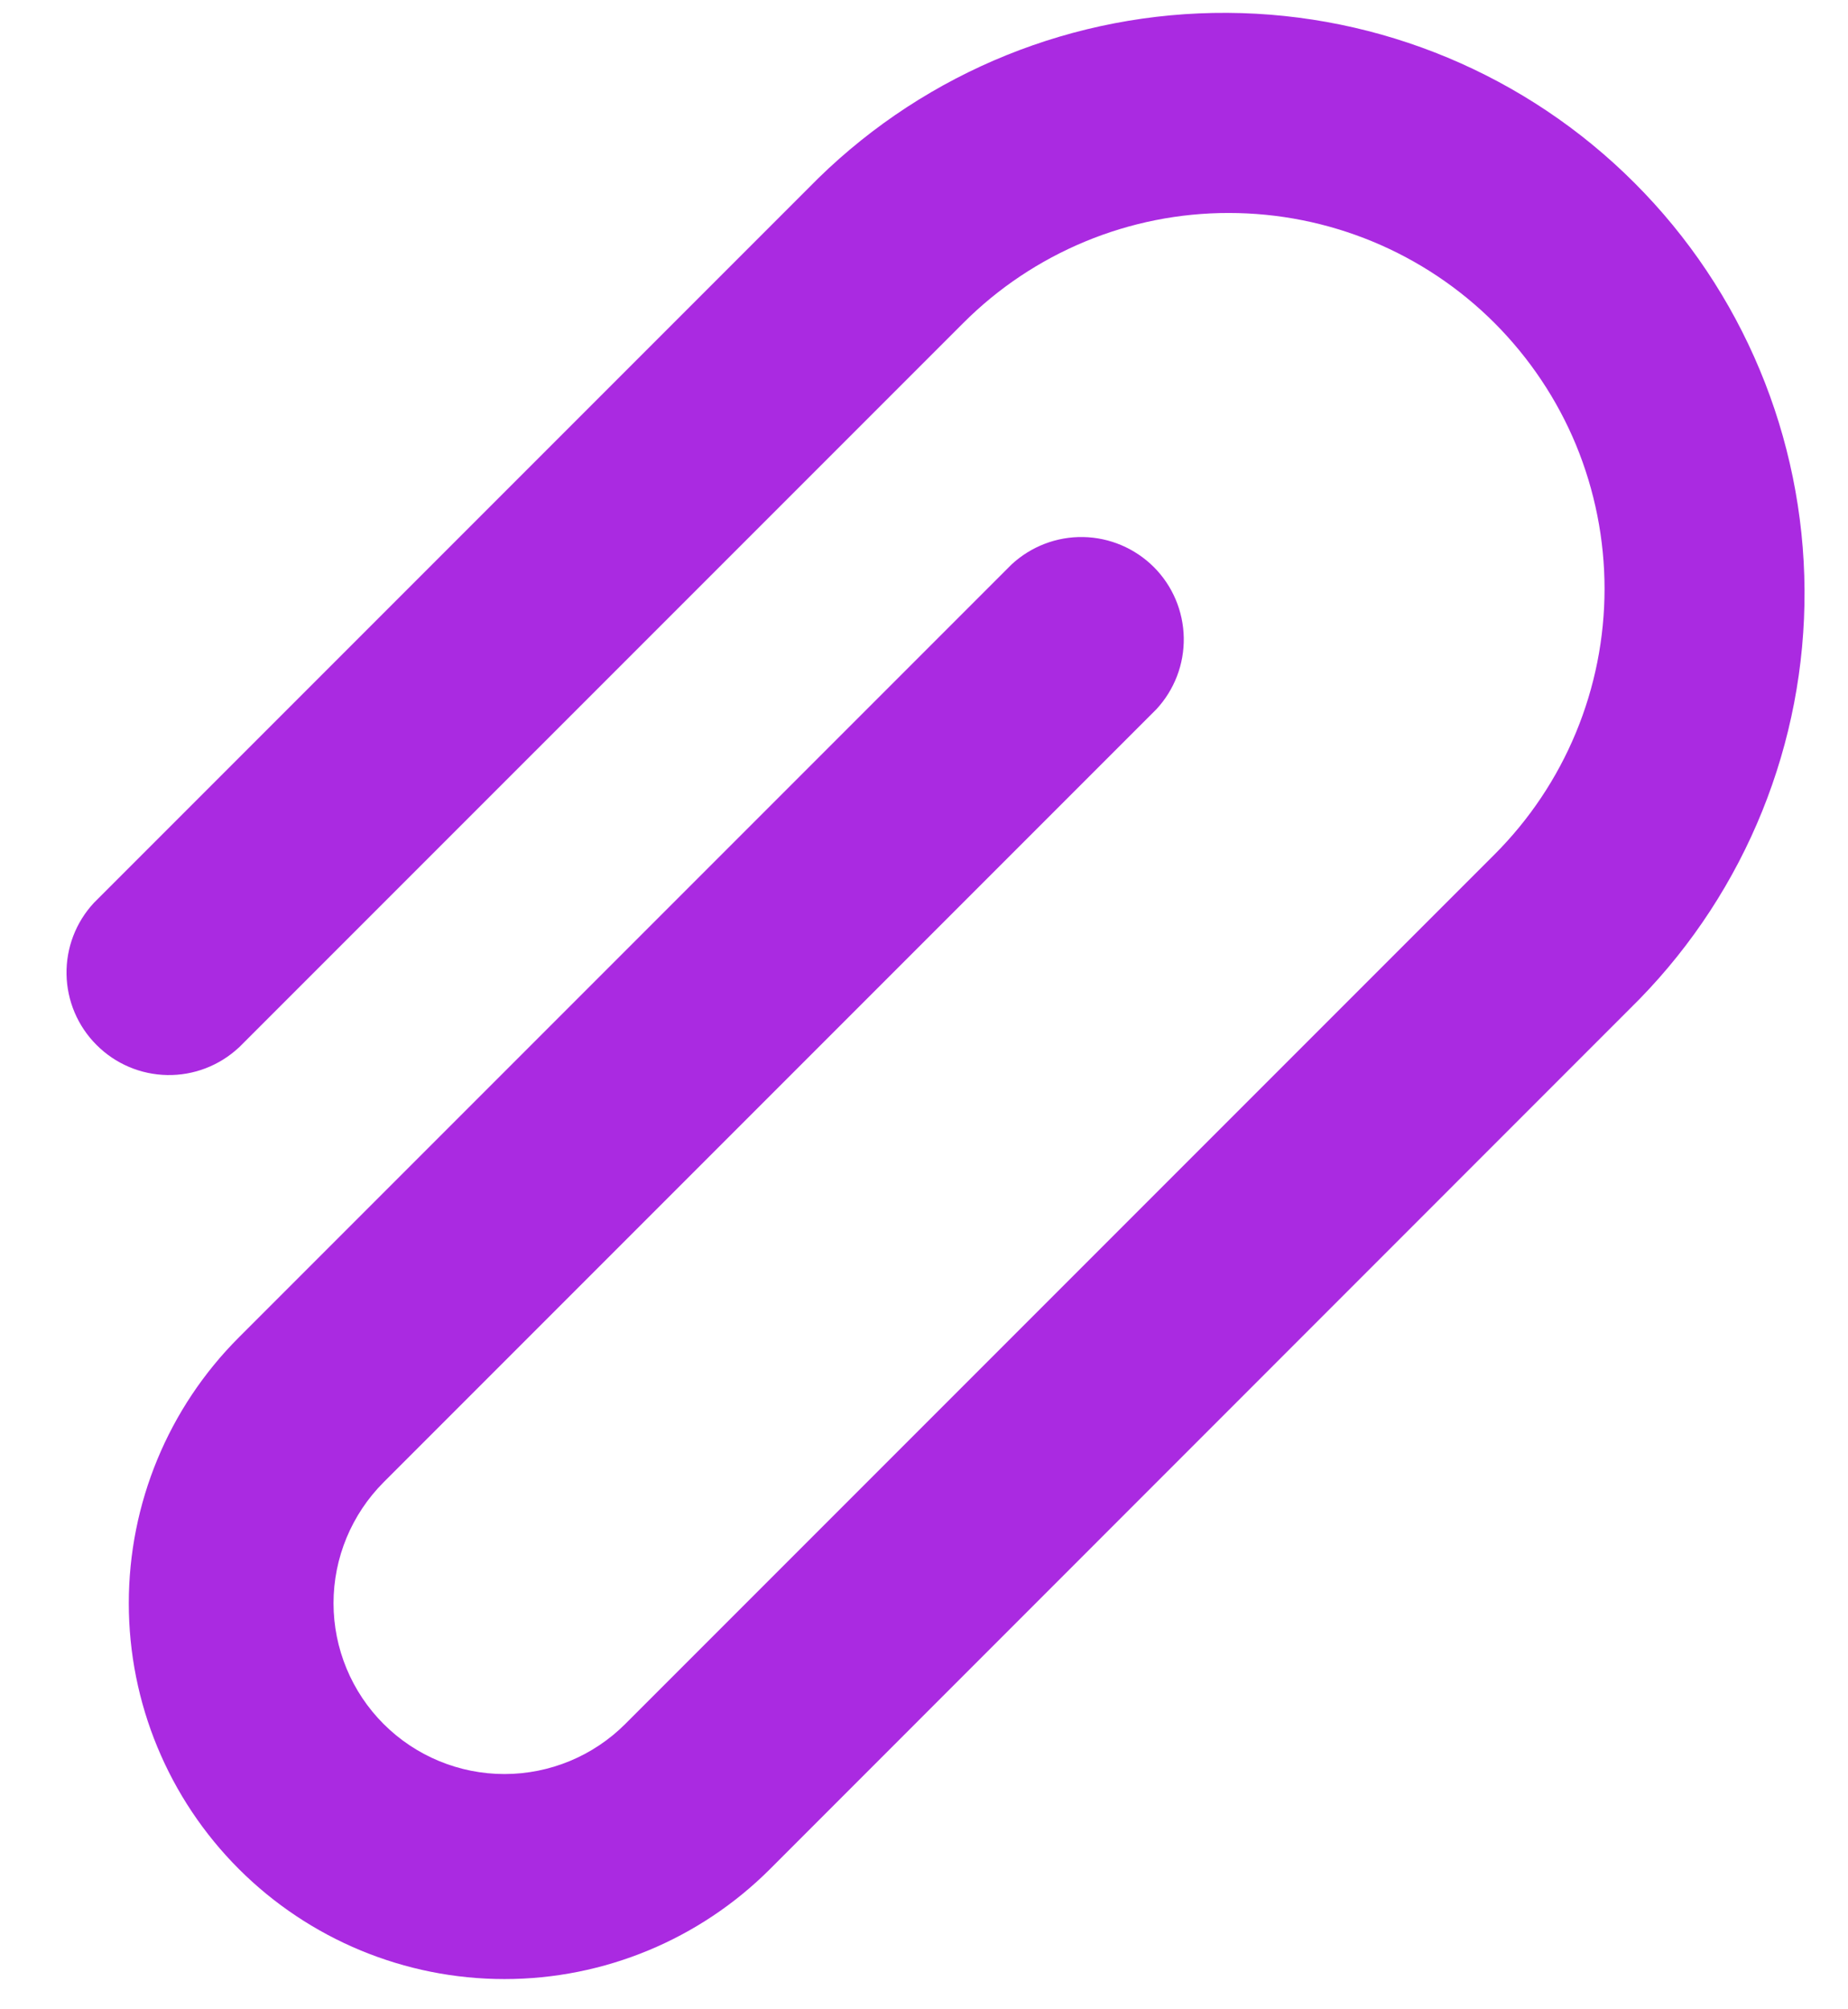 <svg width="23" height="25" viewBox="0 0 23 25" fill="none" xmlns="http://www.w3.org/2000/svg">
<path d="M2.972 13.035L11.989 4.019C12.423 3.584 12.939 3.24 13.506 3.005C14.073 2.77 14.681 2.649 15.295 2.65C15.909 2.65 16.517 2.771 17.085 3.006C17.652 3.241 18.167 3.585 18.601 4.019C19.035 4.454 19.38 4.969 19.615 5.536C19.849 6.104 19.97 6.712 19.97 7.326C19.97 7.94 19.849 8.548 19.614 9.115C19.379 9.682 19.035 10.197 18.6 10.632L7.782 21.45C7.383 21.849 6.842 22.073 6.278 22.073C5.714 22.073 5.173 21.849 4.774 21.45C4.376 21.052 4.151 20.511 4.151 19.947C4.151 19.383 4.376 18.842 4.774 18.443L14.391 8.826C14.616 8.584 14.739 8.265 14.733 7.934C14.727 7.604 14.594 7.289 14.36 7.055C14.126 6.822 13.811 6.688 13.481 6.682C13.151 6.676 12.831 6.799 12.589 7.024L2.972 16.641C2.095 17.518 1.603 18.707 1.603 19.948C1.603 21.188 2.095 22.377 2.972 23.254C3.849 24.131 5.039 24.624 6.279 24.624C7.519 24.624 8.708 24.131 9.585 23.254L20.402 12.434C21.731 11.073 22.47 9.244 22.459 7.342C22.448 5.441 21.688 3.62 20.343 2.276C18.999 0.931 17.178 0.171 15.277 0.16C13.375 0.149 11.546 0.888 10.185 2.217L1.17 11.232C0.945 11.473 0.822 11.793 0.828 12.123C0.834 12.454 0.968 12.769 1.202 13.002C1.435 13.236 1.75 13.37 2.081 13.376C2.411 13.382 2.731 13.259 2.972 13.034V13.035Z" fill="#AA2AE1"/>
</svg>
